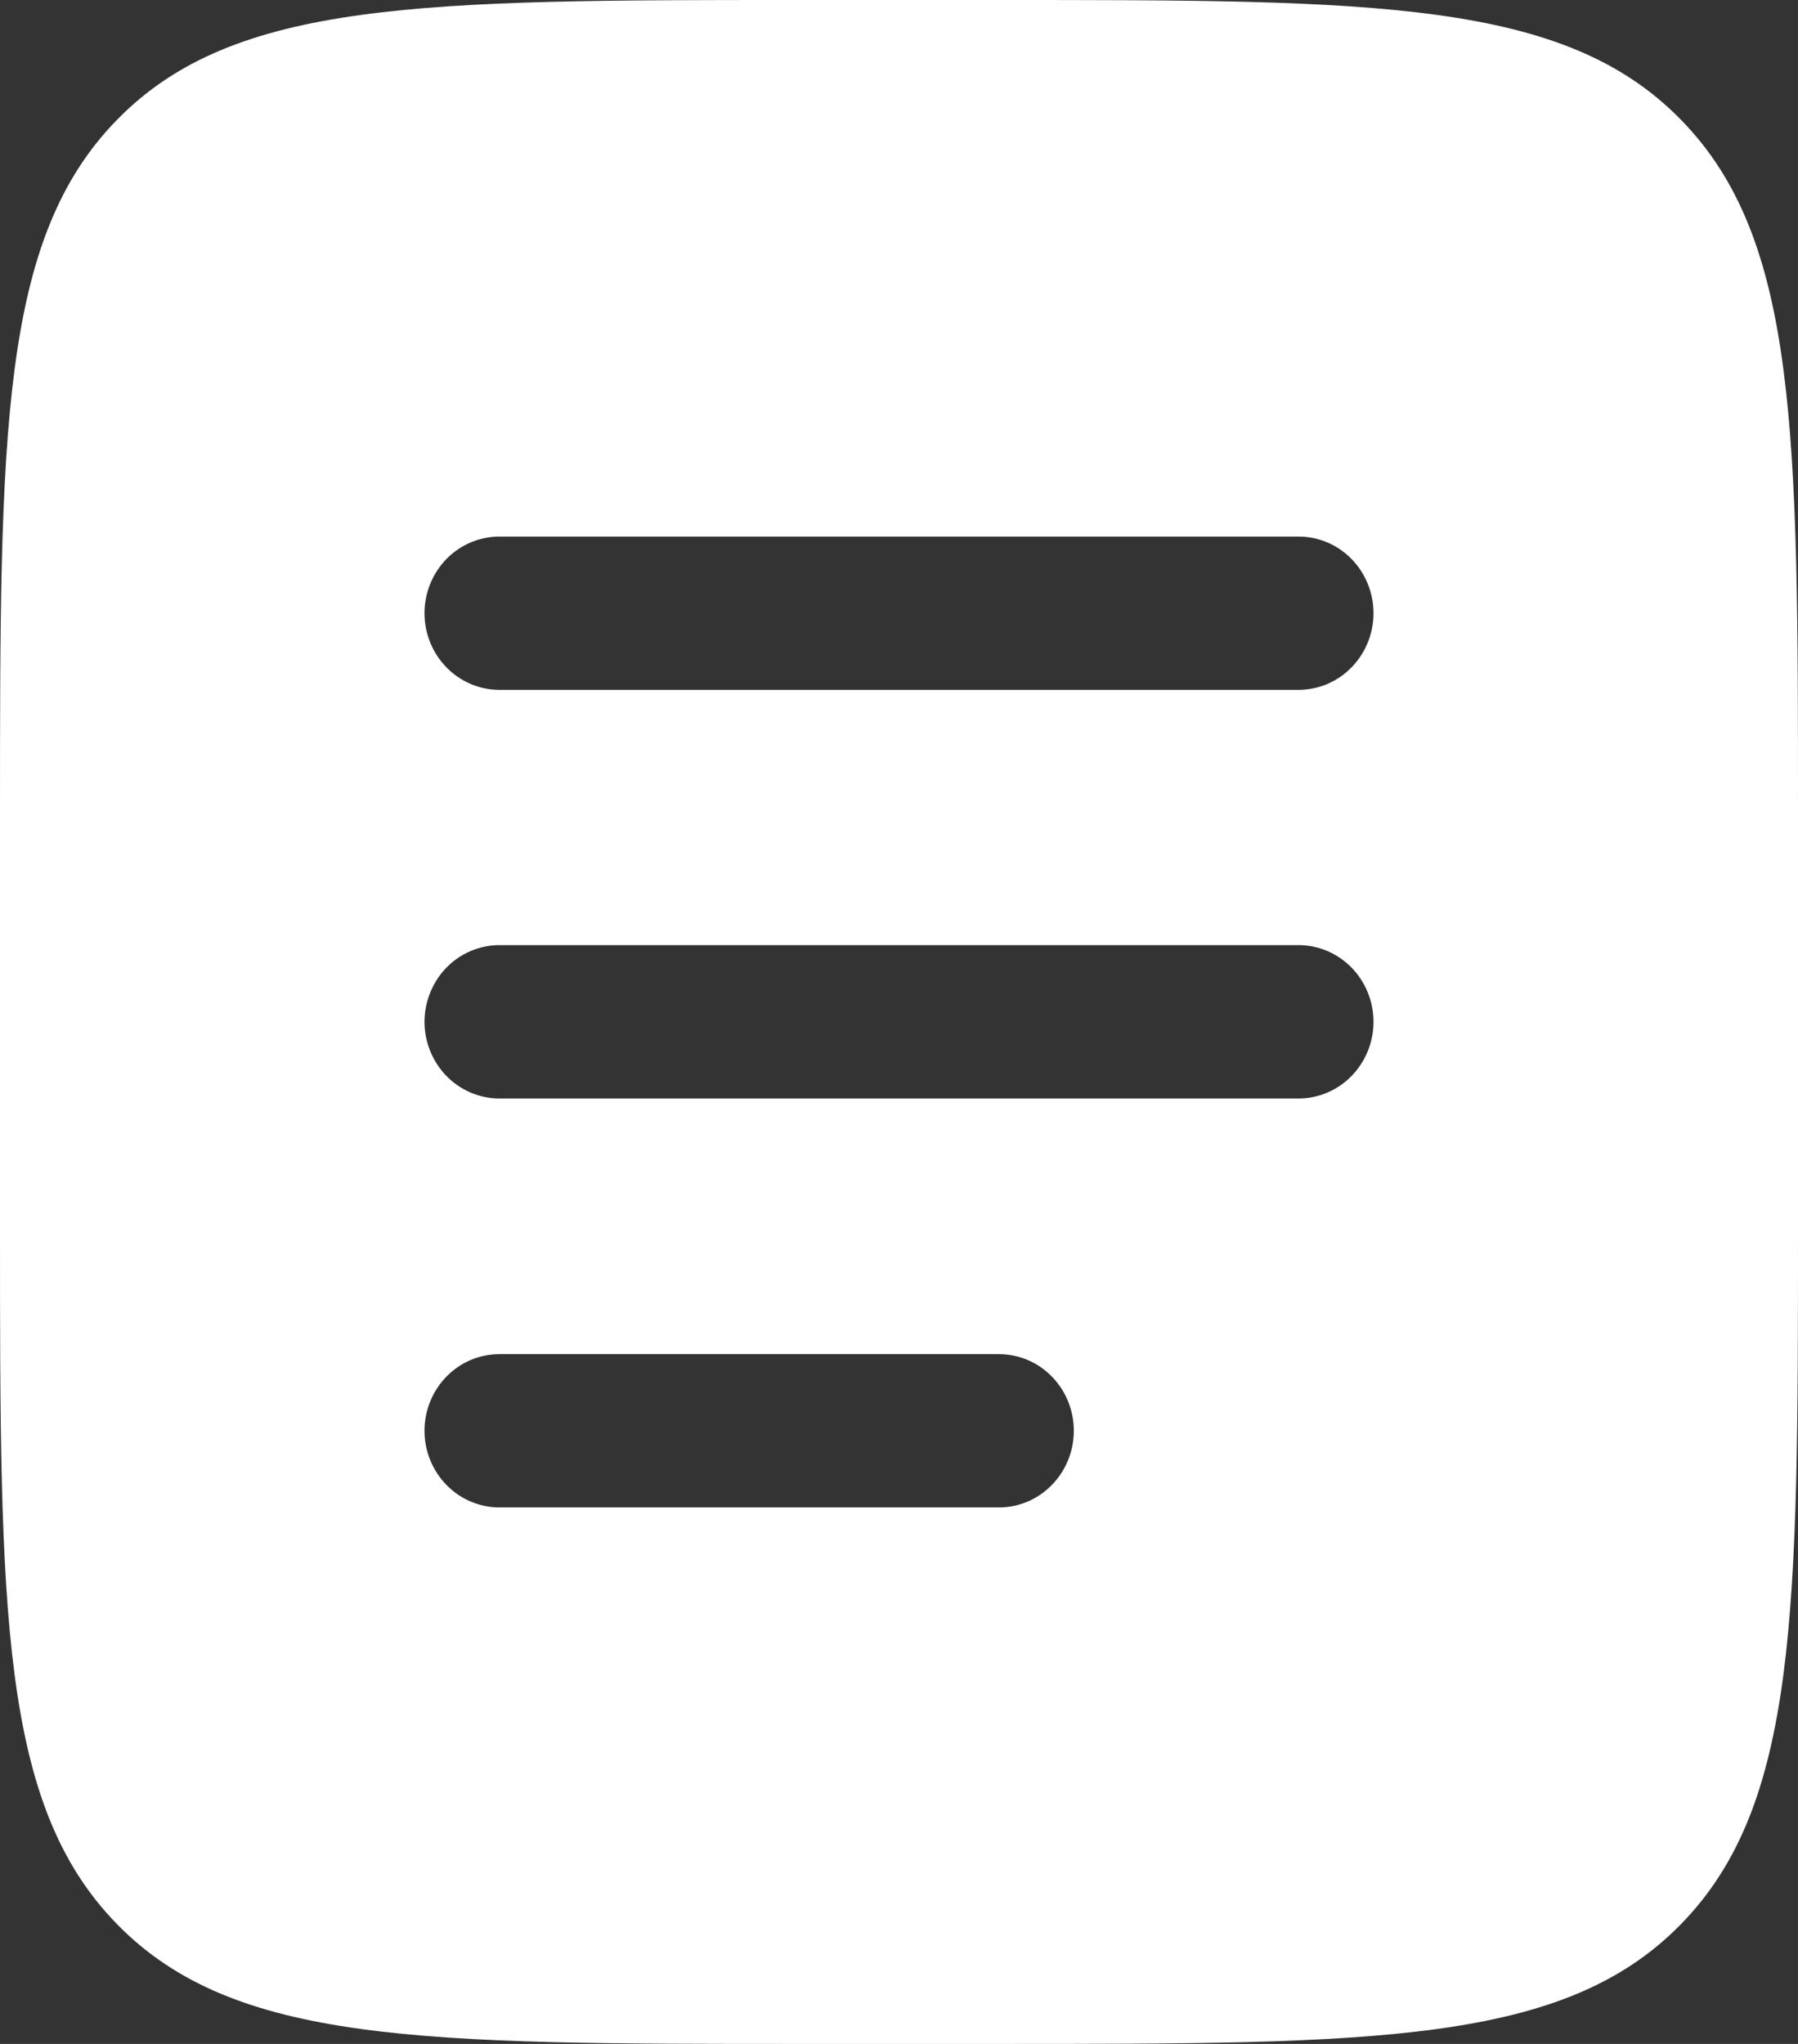 <svg width="22" height="25" viewBox="0 0 22 25" fill="none" xmlns="http://www.w3.org/2000/svg">
<rect x="0" y="0" width="22" height="25" fill="#333333" stroke="none"/>
<path fill-rule="evenodd" clip-rule="evenodd" d="M1.432 1.465C-1.02469e-07 2.929 0 5.286 0 10V15C0 19.714 -1.02469e-07 22.071 1.432 23.535C2.864 25 5.169 25 9.778 25H12.222C16.831 25 19.136 25 20.568 23.535C22 22.071 22 19.714 22 15V10C22 5.286 22 2.929 20.568 1.465C19.136 0 16.831 0 12.222 0H9.778C5.169 0 2.864 -1.04799e-07 1.432 1.465ZM5.194 7.5C5.194 7.252 5.291 7.013 5.463 6.837C5.635 6.661 5.868 6.563 6.111 6.563H15.889C16.132 6.563 16.365 6.661 16.537 6.837C16.709 7.013 16.806 7.252 16.806 7.5C16.806 7.749 16.709 7.987 16.537 8.163C16.365 8.339 16.132 8.438 15.889 8.438H6.111C5.868 8.438 5.635 8.339 5.463 8.163C5.291 7.987 5.194 7.749 5.194 7.5ZM5.194 12.5C5.194 12.377 5.218 12.255 5.264 12.141C5.31 12.027 5.377 11.923 5.462 11.836C5.547 11.748 5.648 11.679 5.76 11.632C5.871 11.585 5.991 11.56 6.111 11.56H15.889C16.132 11.56 16.365 11.659 16.537 11.835C16.709 12.011 16.806 12.249 16.806 12.498C16.806 12.747 16.709 12.985 16.537 13.161C16.365 13.337 16.132 13.436 15.889 13.436H6.111C5.868 13.436 5.636 13.337 5.464 13.162C5.292 12.986 5.195 12.748 5.194 12.5ZM6.111 16.563C5.868 16.563 5.635 16.661 5.463 16.837C5.291 17.013 5.194 17.252 5.194 17.5C5.194 17.749 5.291 17.987 5.463 18.163C5.635 18.339 5.868 18.438 6.111 18.438H12.222C12.466 18.438 12.699 18.339 12.87 18.163C13.043 17.987 13.139 17.749 13.139 17.5C13.139 17.252 13.043 17.013 12.87 16.837C12.699 16.661 12.466 16.563 12.222 16.563H6.111Z" fill="white"/>
</svg>
